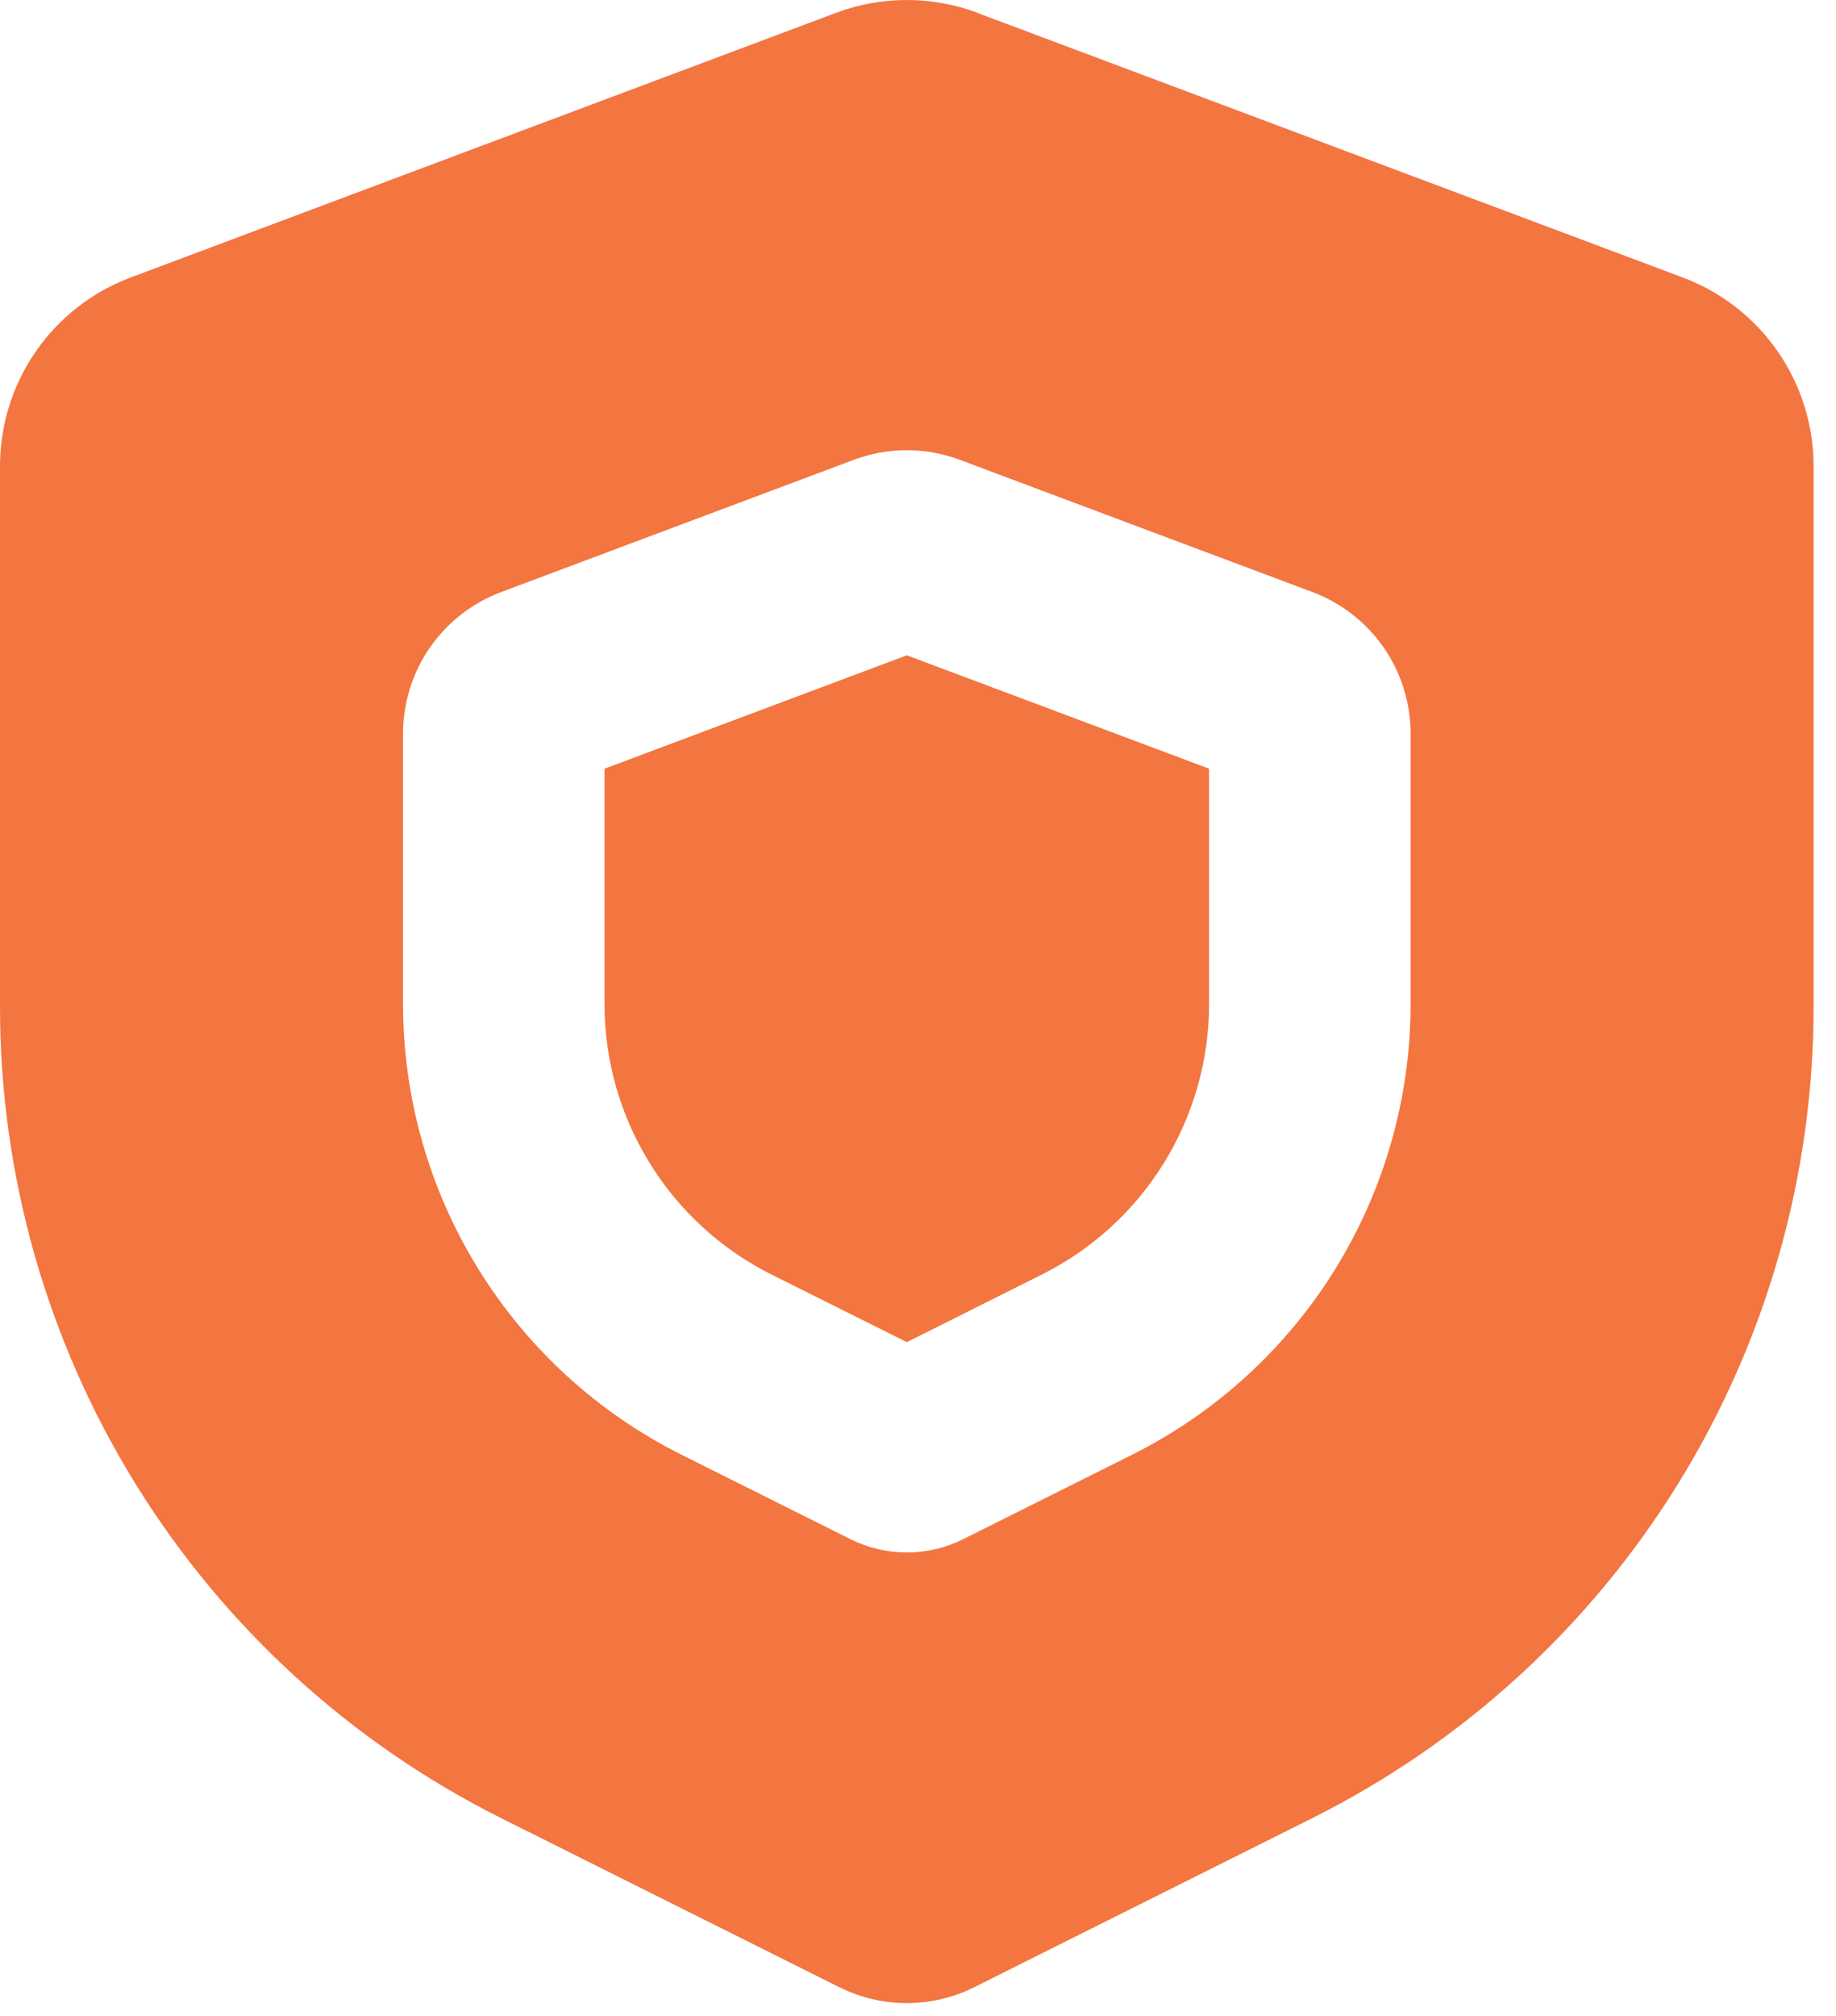 <svg width="41" height="45" viewBox="0 0 41 45" fill="none" xmlns="http://www.w3.org/2000/svg">
<path d="M13.5 17.159L20.25 14.628L27 17.159V22.413C27 23.666 26.65 24.895 25.991 25.962C25.332 27.028 24.389 27.889 23.267 28.45L20.25 29.959L17.23 28.452C16.109 27.891 15.166 27.029 14.507 25.961C13.848 24.894 13.499 23.665 13.5 22.411V17.159Z" fill="#F37540"/>
<path fill-rule="evenodd" clip-rule="evenodd" d="M21.829 0.286C20.811 -0.095 19.689 -0.095 18.671 0.286L2.921 6.193C2.063 6.514 1.323 7.09 0.801 7.843C0.279 8.596 -0 9.491 3.49151e-08 10.407V22.474C-8.10713e-05 26.234 1.047 29.921 3.024 33.12C5.001 36.319 7.83 38.904 11.194 40.586L18.74 44.357C19.209 44.592 19.726 44.714 20.25 44.714C20.774 44.714 21.291 44.592 21.76 44.357L29.306 40.584C32.67 38.902 35.499 36.317 37.476 33.117C39.453 29.919 40.5 26.232 40.5 22.471V10.409C40.5 9.493 40.221 8.598 39.699 7.845C39.177 7.092 38.437 6.516 37.58 6.195L21.829 0.289V0.286ZM21.436 10.265C20.671 9.978 19.829 9.978 19.064 10.265L11.189 13.217C10.546 13.459 9.992 13.89 9.6 14.455C9.209 15.02 9 15.691 9 16.378V22.408C9 24.498 9.581 26.546 10.68 28.324C11.778 30.102 13.35 31.538 15.219 32.473L18.992 34.358C19.383 34.553 19.813 34.655 20.25 34.655C20.687 34.655 21.117 34.553 21.508 34.358L25.281 32.473C27.15 31.538 28.721 30.102 29.82 28.325C30.918 26.548 31.5 24.5 31.5 22.411V16.378C31.5 15.691 31.291 15.02 30.9 14.455C30.508 13.89 29.954 13.459 29.311 13.217L21.436 10.265Z" fill="#F37540"/>
</svg>

